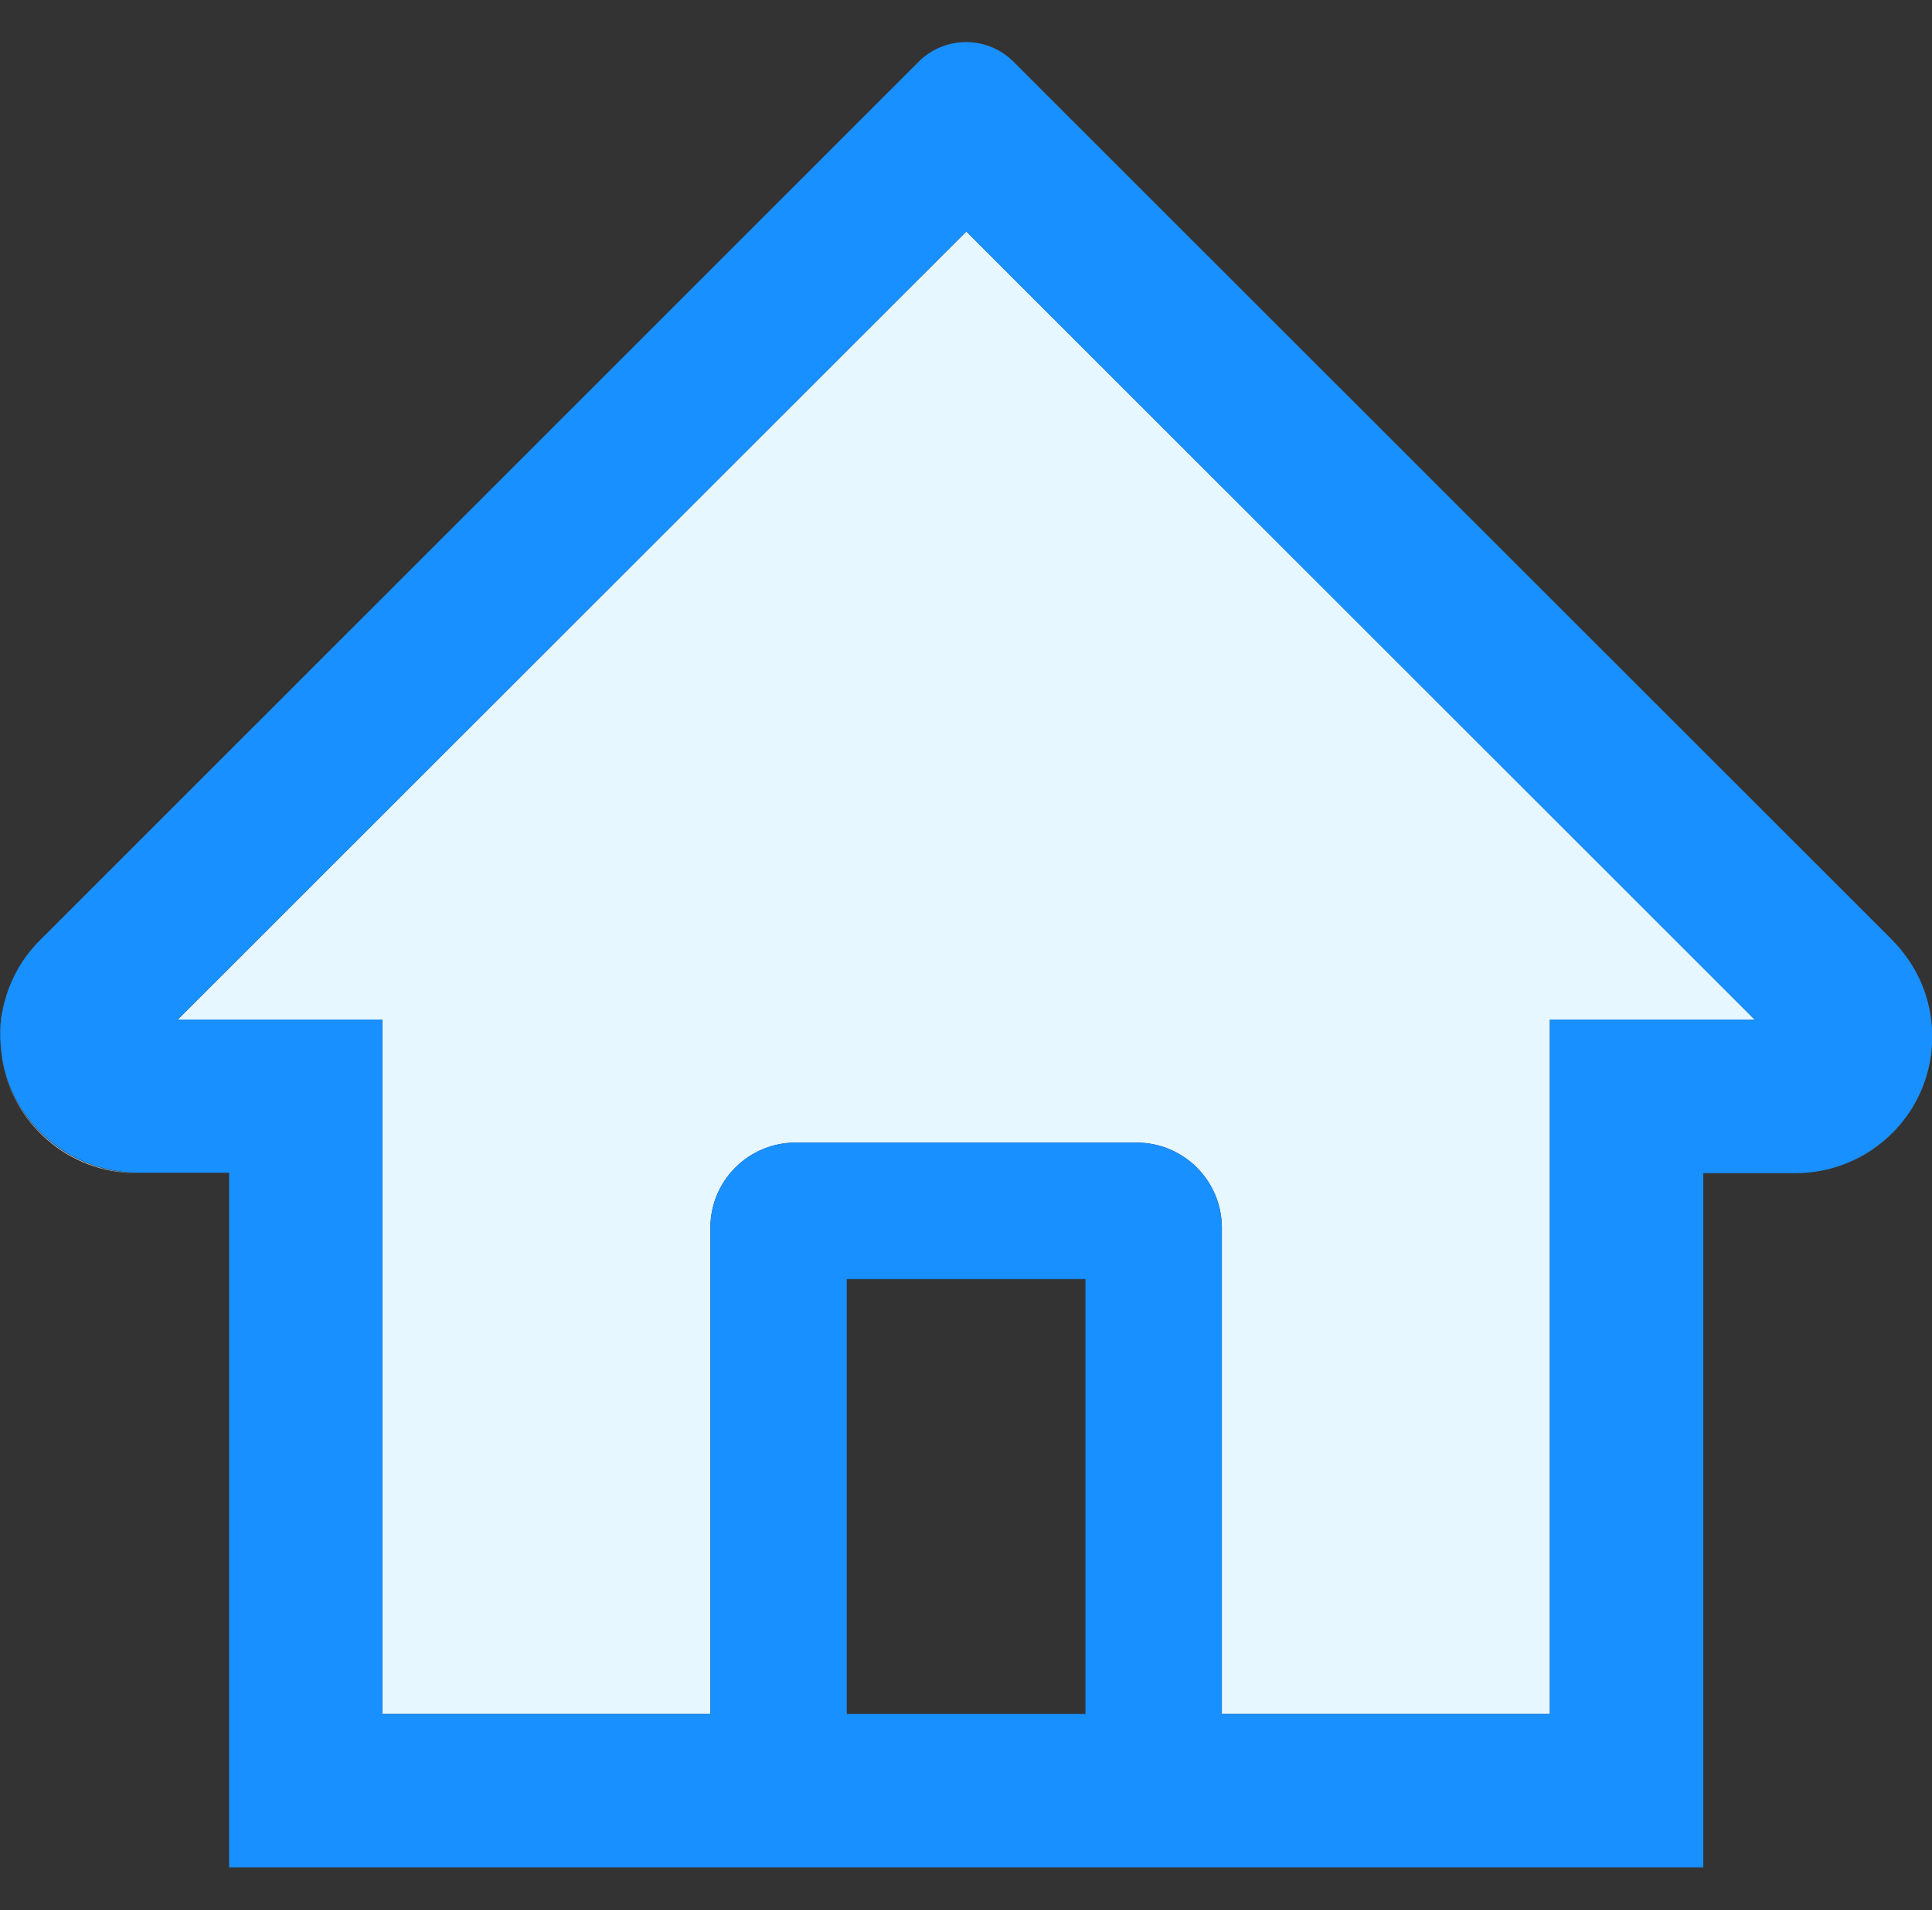 <?xml version="1.0" standalone="no"?><!DOCTYPE svg PUBLIC "-//W3C//DTD SVG 1.1//EN" "http://www.w3.org/Graphics/SVG/1.1/DTD/svg11.dtd"><svg t="1742289918863" class="icon" viewBox="0 0 1036 1024" version="1.1" xmlns="http://www.w3.org/2000/svg" p-id="3975" xmlns:xlink="http://www.w3.org/1999/xlink" width="202.344" height="200"><rect x="0" y="0" width="1036" height="1024" fill="#333333" stroke="none"/><path d="M518.171 124.114l-422.857 422.514h109.714V918.857H380.914V658.286c0-25.257 20.457-45.714 45.714-45.714h182.857c25.257 0 45.714 20.457 45.714 45.714v260.571h175.886V546.629H940.914L544.571 150.514l-26.4-26.4z m496.571 483.314c-6.857 6.857-14.971 12.343-23.771 15.886 8.8-3.657 16.914-9.029 23.771-15.886z m-1013.714-39.657c5.714 34.629 35.886 61.143 72.114 61.143h1.029c-36.457 0-67.314-26.286-73.143-61.143z m-1.029-12v-2.171 2.171z m0.114-2.971c0.114-3.543 0.571-6.971 1.143-10.4-0.686 3.314-1.029 6.857-1.143 10.4z" fill="#E6F7FF" p-id="3976"></path><path d="M1019.771 509.714c0-0.114-0.114-0.114-0.114-0.229l-2.057-2.4c-0.114-0.114-0.229-0.343-0.457-0.457-0.8-0.914-1.714-1.829-2.514-2.743L573.029 62.629l-29.6-29.6a36 36 0 0 0-50.743 0L21.486 504a72.686 72.686 0 0 0-18.286 30.4l-0.686 2.4-0.343 1.257-0.343 1.371c-0.229 0.8-0.343 1.6-0.457 2.4 0 0.114 0 0.343-0.114 0.457-0.686 3.429-1.029 6.857-1.143 10.4v3.771c0 0.571 0 1.143 0.114 1.714 0 0.571 0 1.029 0.114 1.6 0 0.571 0.114 1.143 0.114 1.714 0 0.686 0.114 1.371 0.229 2.057 0 0.343 0.114 0.686 0.114 1.029l0.343 2.857v0.114c5.829 34.857 36.8 61.143 73.143 61.143h48.571V1001.143h790.514V628.914h49.6c9.829 0 19.314-1.943 28-5.6s16.8-9.029 23.771-15.886a72.686 72.686 0 0 0 21.371-51.771c0-16.8-5.714-32.914-16.343-45.943zM582.057 918.857H454.057V685.714h128v233.143z m249.029-372.229V918.857H655.2V658.286c0-25.257-20.457-45.714-45.714-45.714H426.629c-25.257 0-45.714 20.457-45.714 45.714v260.571H205.029V546.629h-109.714l422.857-422.514 26.4 26.4L940.914 546.629h-109.829z" fill="#1890FF" p-id="3977"></path></svg>